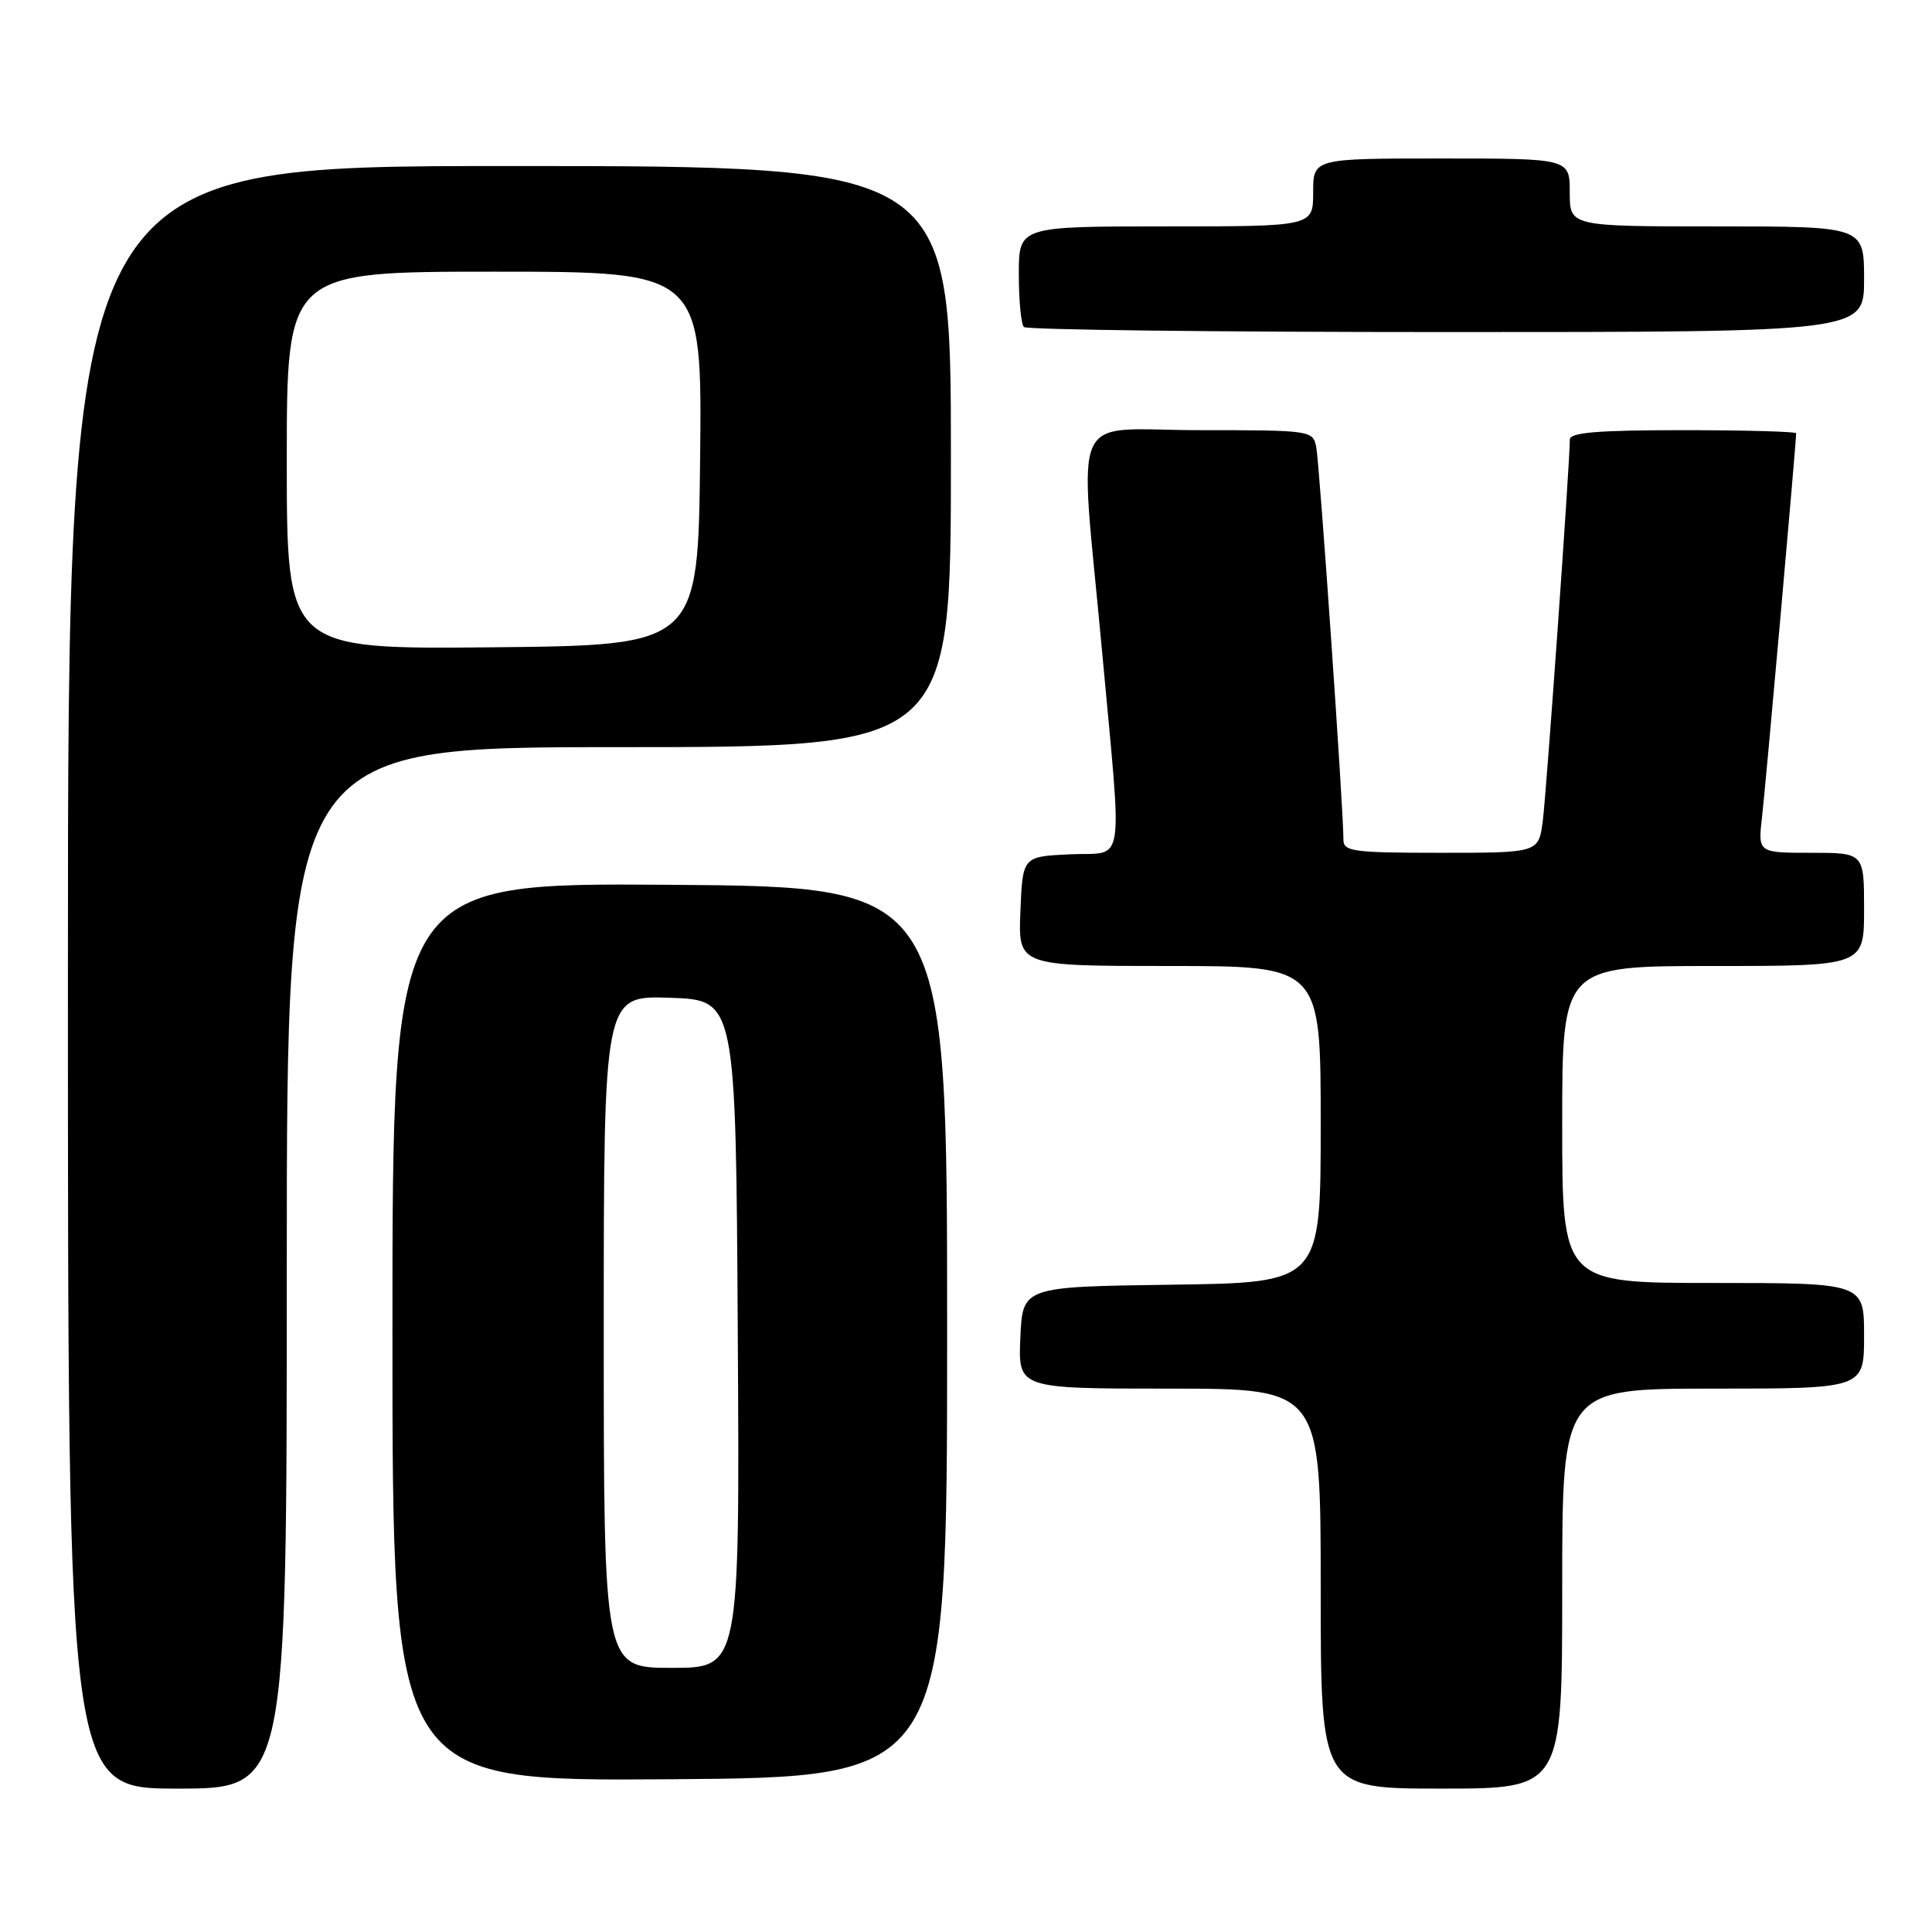 <?xml version="1.0" encoding="UTF-8" standalone="no"?>
<!DOCTYPE svg PUBLIC "-//W3C//DTD SVG 1.1//EN" "http://www.w3.org/Graphics/SVG/1.1/DTD/svg11.dtd" >
<svg xmlns="http://www.w3.org/2000/svg" xmlns:xlink="http://www.w3.org/1999/xlink" version="1.1" viewBox="0 0 256 256">
 <g >
 <path fill="currentColor"
d=" M 38.00 168.00 C 38.00 99.00 38.00 99.00 82.00 99.00 C 126.00 99.00 126.00 99.00 126.00 60.50 C 126.00 22.00 126.00 22.00 67.50 22.00 C 9.00 22.00 9.00 22.00 9.00 129.50 C 9.00 237.00 9.00 237.00 23.50 237.00 C 38.00 237.00 38.00 237.00 38.00 168.00 Z  M 207.00 210.50 C 207.00 184.00 207.00 184.00 227.00 184.00 C 247.00 184.00 247.00 184.00 247.00 177.00 C 247.00 170.00 247.00 170.00 227.00 170.00 C 207.00 170.00 207.00 170.00 207.00 149.00 C 207.00 128.00 207.00 128.00 227.00 128.00 C 247.00 128.00 247.00 128.00 247.00 120.50 C 247.00 113.00 247.00 113.00 239.97 113.00 C 232.93 113.00 232.93 113.00 233.48 108.25 C 233.95 104.24 238.00 58.66 238.00 57.41 C 238.00 57.19 231.25 57.00 223.00 57.00 C 211.66 57.00 208.00 57.31 208.01 58.25 C 208.02 61.22 204.92 104.90 204.43 108.75 C 203.88 113.00 203.88 113.00 190.94 113.00 C 179.28 113.00 178.00 112.83 178.01 111.25 C 178.04 107.62 174.84 61.40 174.41 59.25 C 173.97 57.04 173.72 57.00 158.98 57.00 C 141.40 57.00 143.01 53.39 146.00 86.00 C 148.74 115.88 149.21 112.85 141.75 113.20 C 135.50 113.50 135.50 113.50 135.21 120.75 C 134.91 128.00 134.91 128.00 154.96 128.00 C 175.00 128.00 175.00 128.00 175.00 148.98 C 175.00 169.96 175.00 169.96 155.25 170.23 C 135.50 170.50 135.50 170.50 135.20 177.25 C 134.91 184.00 134.91 184.00 154.95 184.00 C 175.00 184.00 175.00 184.00 175.00 210.50 C 175.00 237.00 175.00 237.00 191.00 237.00 C 207.00 237.00 207.00 237.00 207.00 210.50 Z  M 125.50 176.50 C 125.50 117.50 125.50 117.50 88.75 117.24 C 52.00 116.98 52.00 116.98 52.00 176.50 C 52.00 236.02 52.00 236.02 88.75 235.76 C 125.50 235.50 125.50 235.50 125.50 176.50 Z  M 247.00 37.00 C 247.00 30.00 247.00 30.00 227.50 30.00 C 208.00 30.00 208.00 30.00 208.00 25.50 C 208.00 21.00 208.00 21.00 191.00 21.00 C 174.00 21.00 174.00 21.00 174.00 25.50 C 174.00 30.00 174.00 30.00 154.50 30.00 C 135.00 30.00 135.00 30.00 135.00 36.33 C 135.00 39.82 135.30 42.97 135.67 43.33 C 136.03 43.70 161.23 44.00 191.67 44.00 C 247.00 44.00 247.00 44.00 247.00 37.00 Z  M 38.00 61.02 C 38.00 36.00 38.00 36.00 65.52 36.00 C 93.03 36.00 93.03 36.00 92.77 60.75 C 92.50 85.50 92.50 85.50 65.25 85.77 C 38.00 86.03 38.00 86.03 38.00 61.02 Z  M 80.00 176.46 C 80.00 131.92 80.00 131.92 88.75 132.21 C 97.50 132.50 97.50 132.50 97.76 176.75 C 98.02 221.00 98.02 221.00 89.01 221.00 C 80.00 221.00 80.00 221.00 80.00 176.46 Z "/>
</g>
</svg>